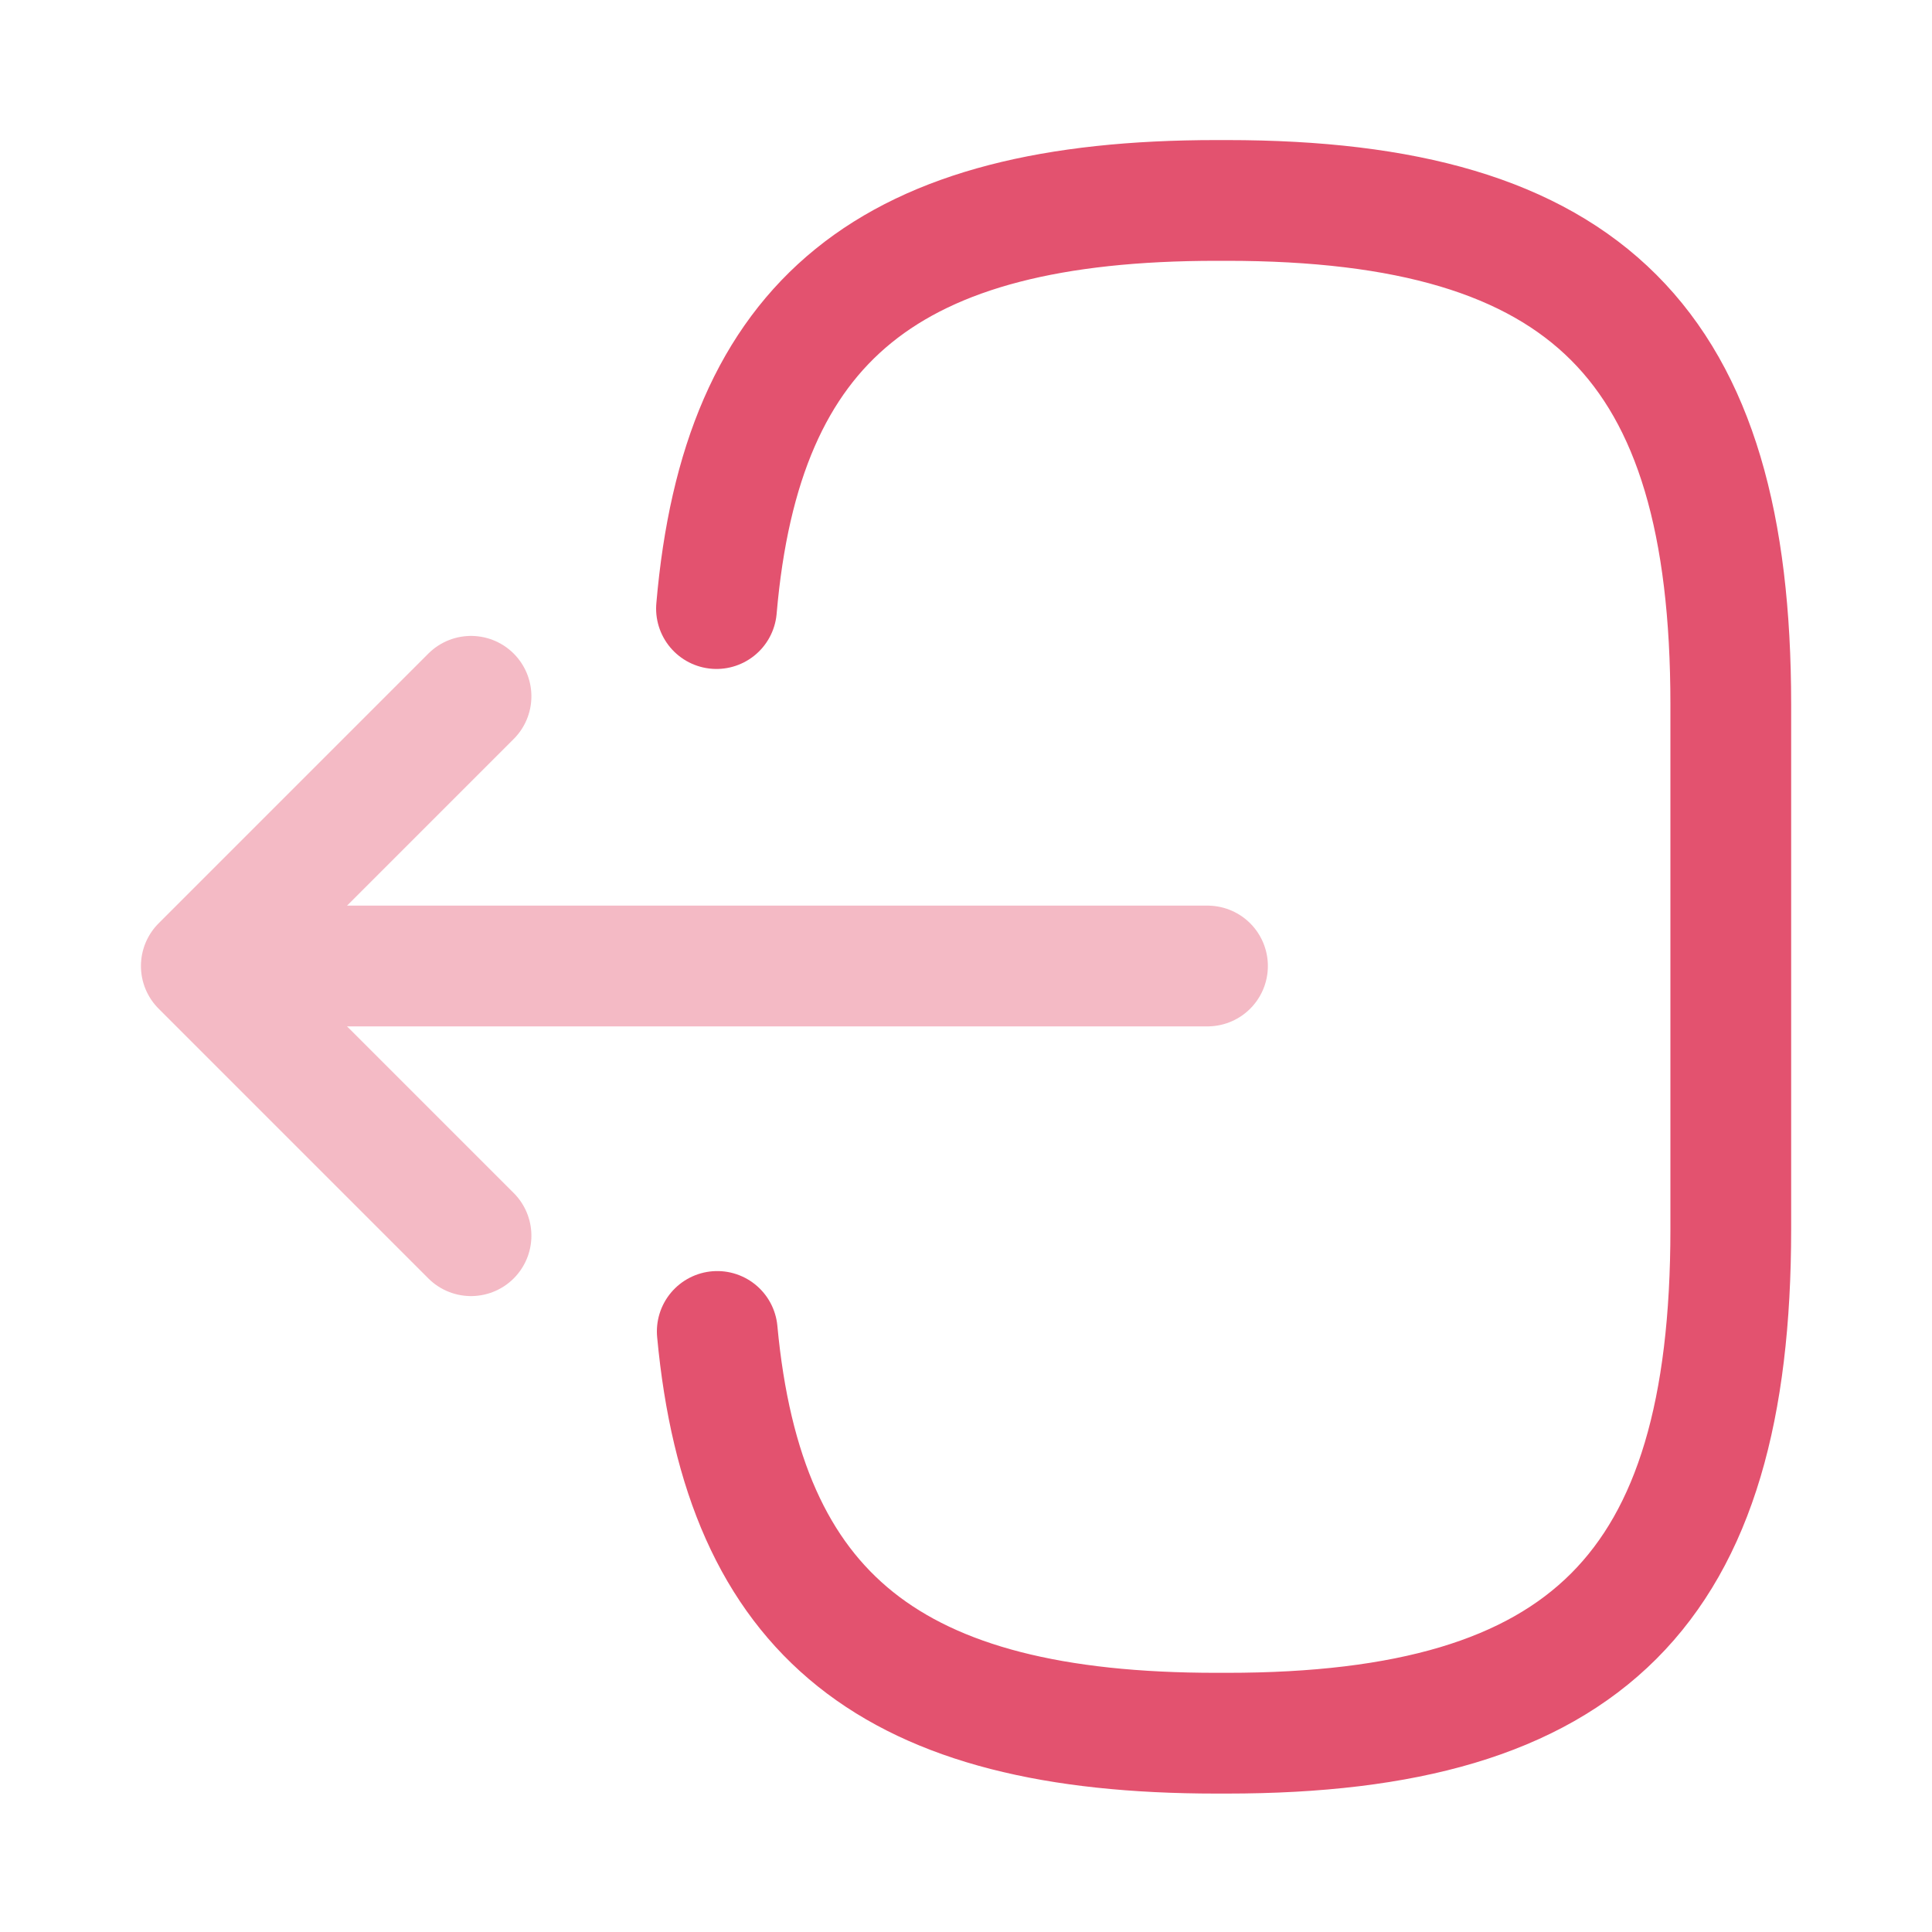 <svg width="20" height="20" viewBox="0 0 20 20" fill="none" xmlns="http://www.w3.org/2000/svg">
<path d="M7.417 6.3C7.675 3.3 9.217 2.075 12.592 2.075H12.7C16.425 2.075 17.917 3.567 17.917 7.292V12.725C17.917 16.45 16.425 17.942 12.7 17.942H12.592C9.242 17.942 7.7 16.733 7.425 13.783" stroke="#E3526F" stroke-width="1.25" stroke-linecap="round" stroke-linejoin="round"/>
<g opacity="0.4">
<path d="M12.5 10H3.017" stroke="#E3526F" stroke-width="1.25" stroke-linecap="round" stroke-linejoin="round"/>
<path d="M4.876 7.208L2.084 10L4.876 12.792" stroke="#E3526F" stroke-width="1.25" stroke-linecap="round" stroke-linejoin="round"/>
</g>
</svg>
